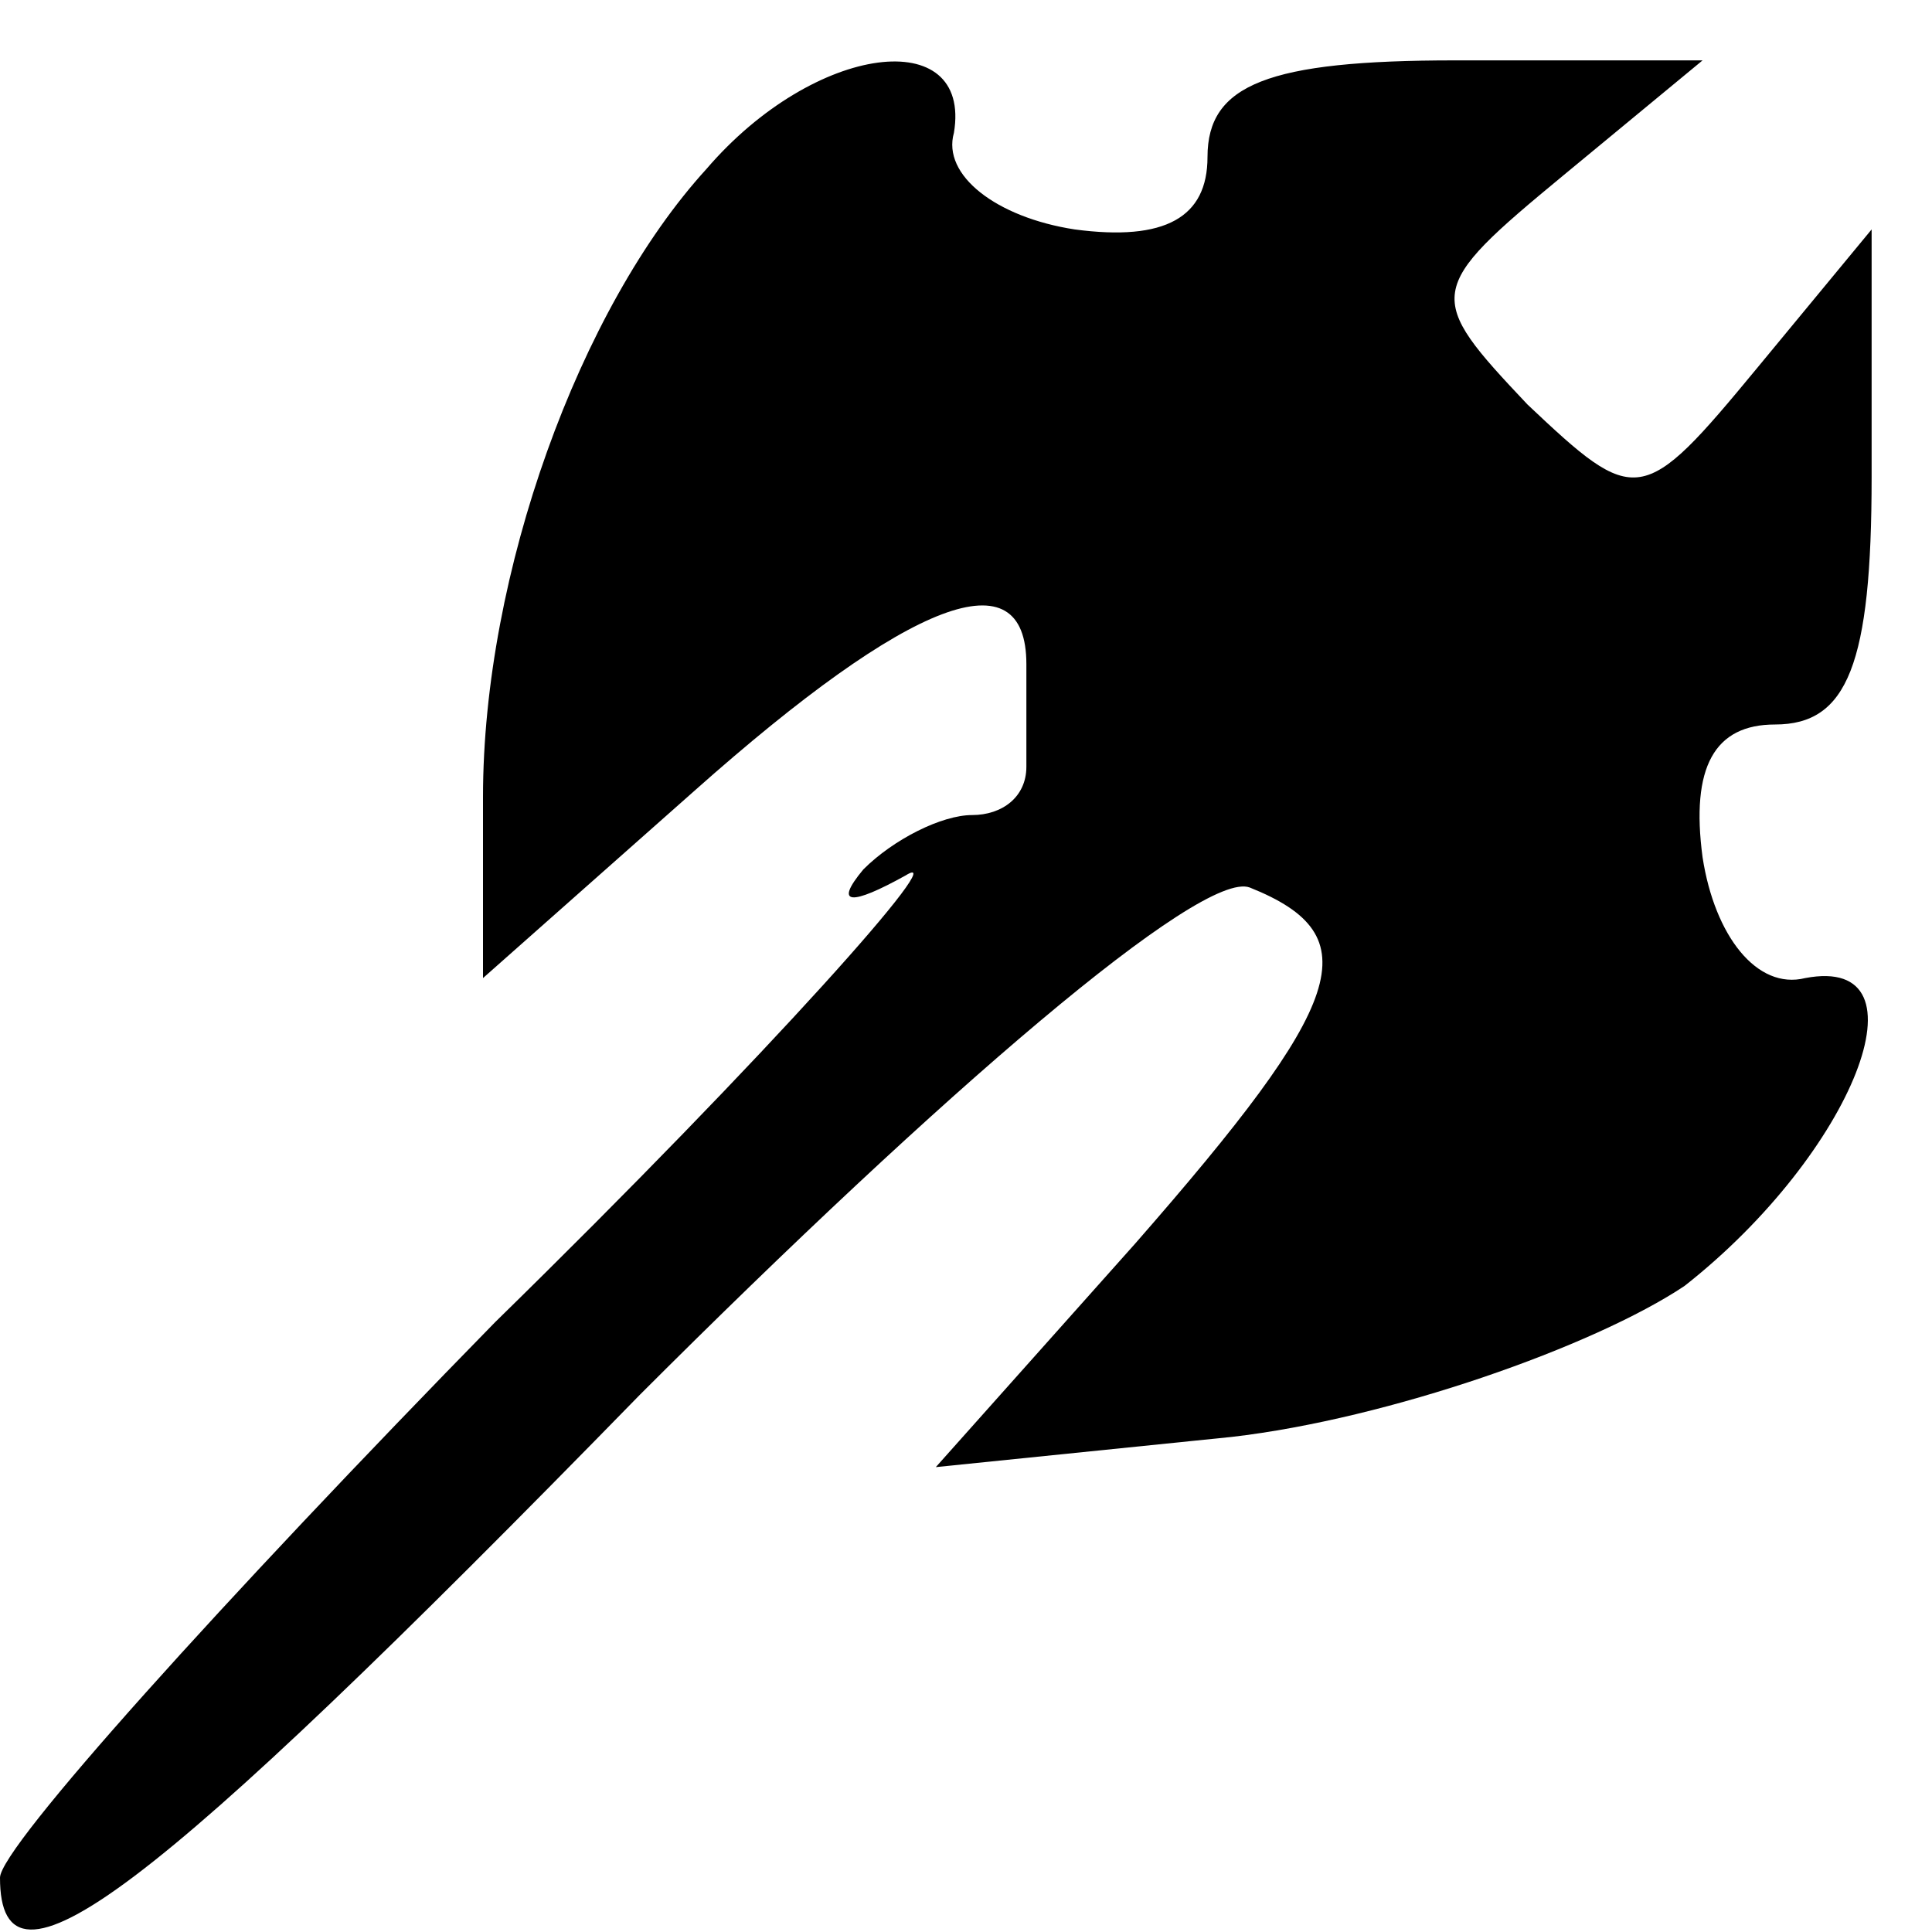 <?xml version="1.0" standalone="no"?>
<!DOCTYPE svg PUBLIC "-//W3C//DTD SVG 20010904//EN"
 "http://www.w3.org/TR/2001/REC-SVG-20010904/DTD/svg10.dtd">
<svg version="1.0" xmlns="http://www.w3.org/2000/svg"
 width="32pt" height="32pt" viewBox="0 0 32 32"
 preserveAspectRatio="xMidYMid meet">
<g transform="translate(0,32) scale(0.1,-0.1)"
fill="#000000" stroke="none">
<path fill="#000000" stroke="none" d="M117 292 c-21 -23 -37 -67 -37 -104 l0
-30 35 31 c36 32 55 39 55 21 0 -5 0 -13 0 -17 0 -5 -4 -8 -9 -8 -5 0 -13 -4
-18 -9 -5 -6 -2 -6 7 -1 8 5 -22 -29 -68 -74 -45 -46 -82 -87 -82 -92 0 -22
24 -4 106 80 50 50 93 87 101 84 20 -8 16 -19 -19 -59 l-33 -37 49 5 c26 3 60
15 75 25 28 22 41 55 20 51 -8 -2 -15 7 -17 20 -2 15 2 22 12 22 12 0 16 10
16 41 l0 41 -19 -23 c-19 -23 -20 -23 -38 -6 -17 18 -17 19 6 38 l23 19 -41 0
c-31 0 -41 -4 -41 -16 0 -10 -7 -14 -22 -12 -13 2 -22 9 -20 16 3 18 -23 15
-41 -6z"/>
</g>
</svg>
